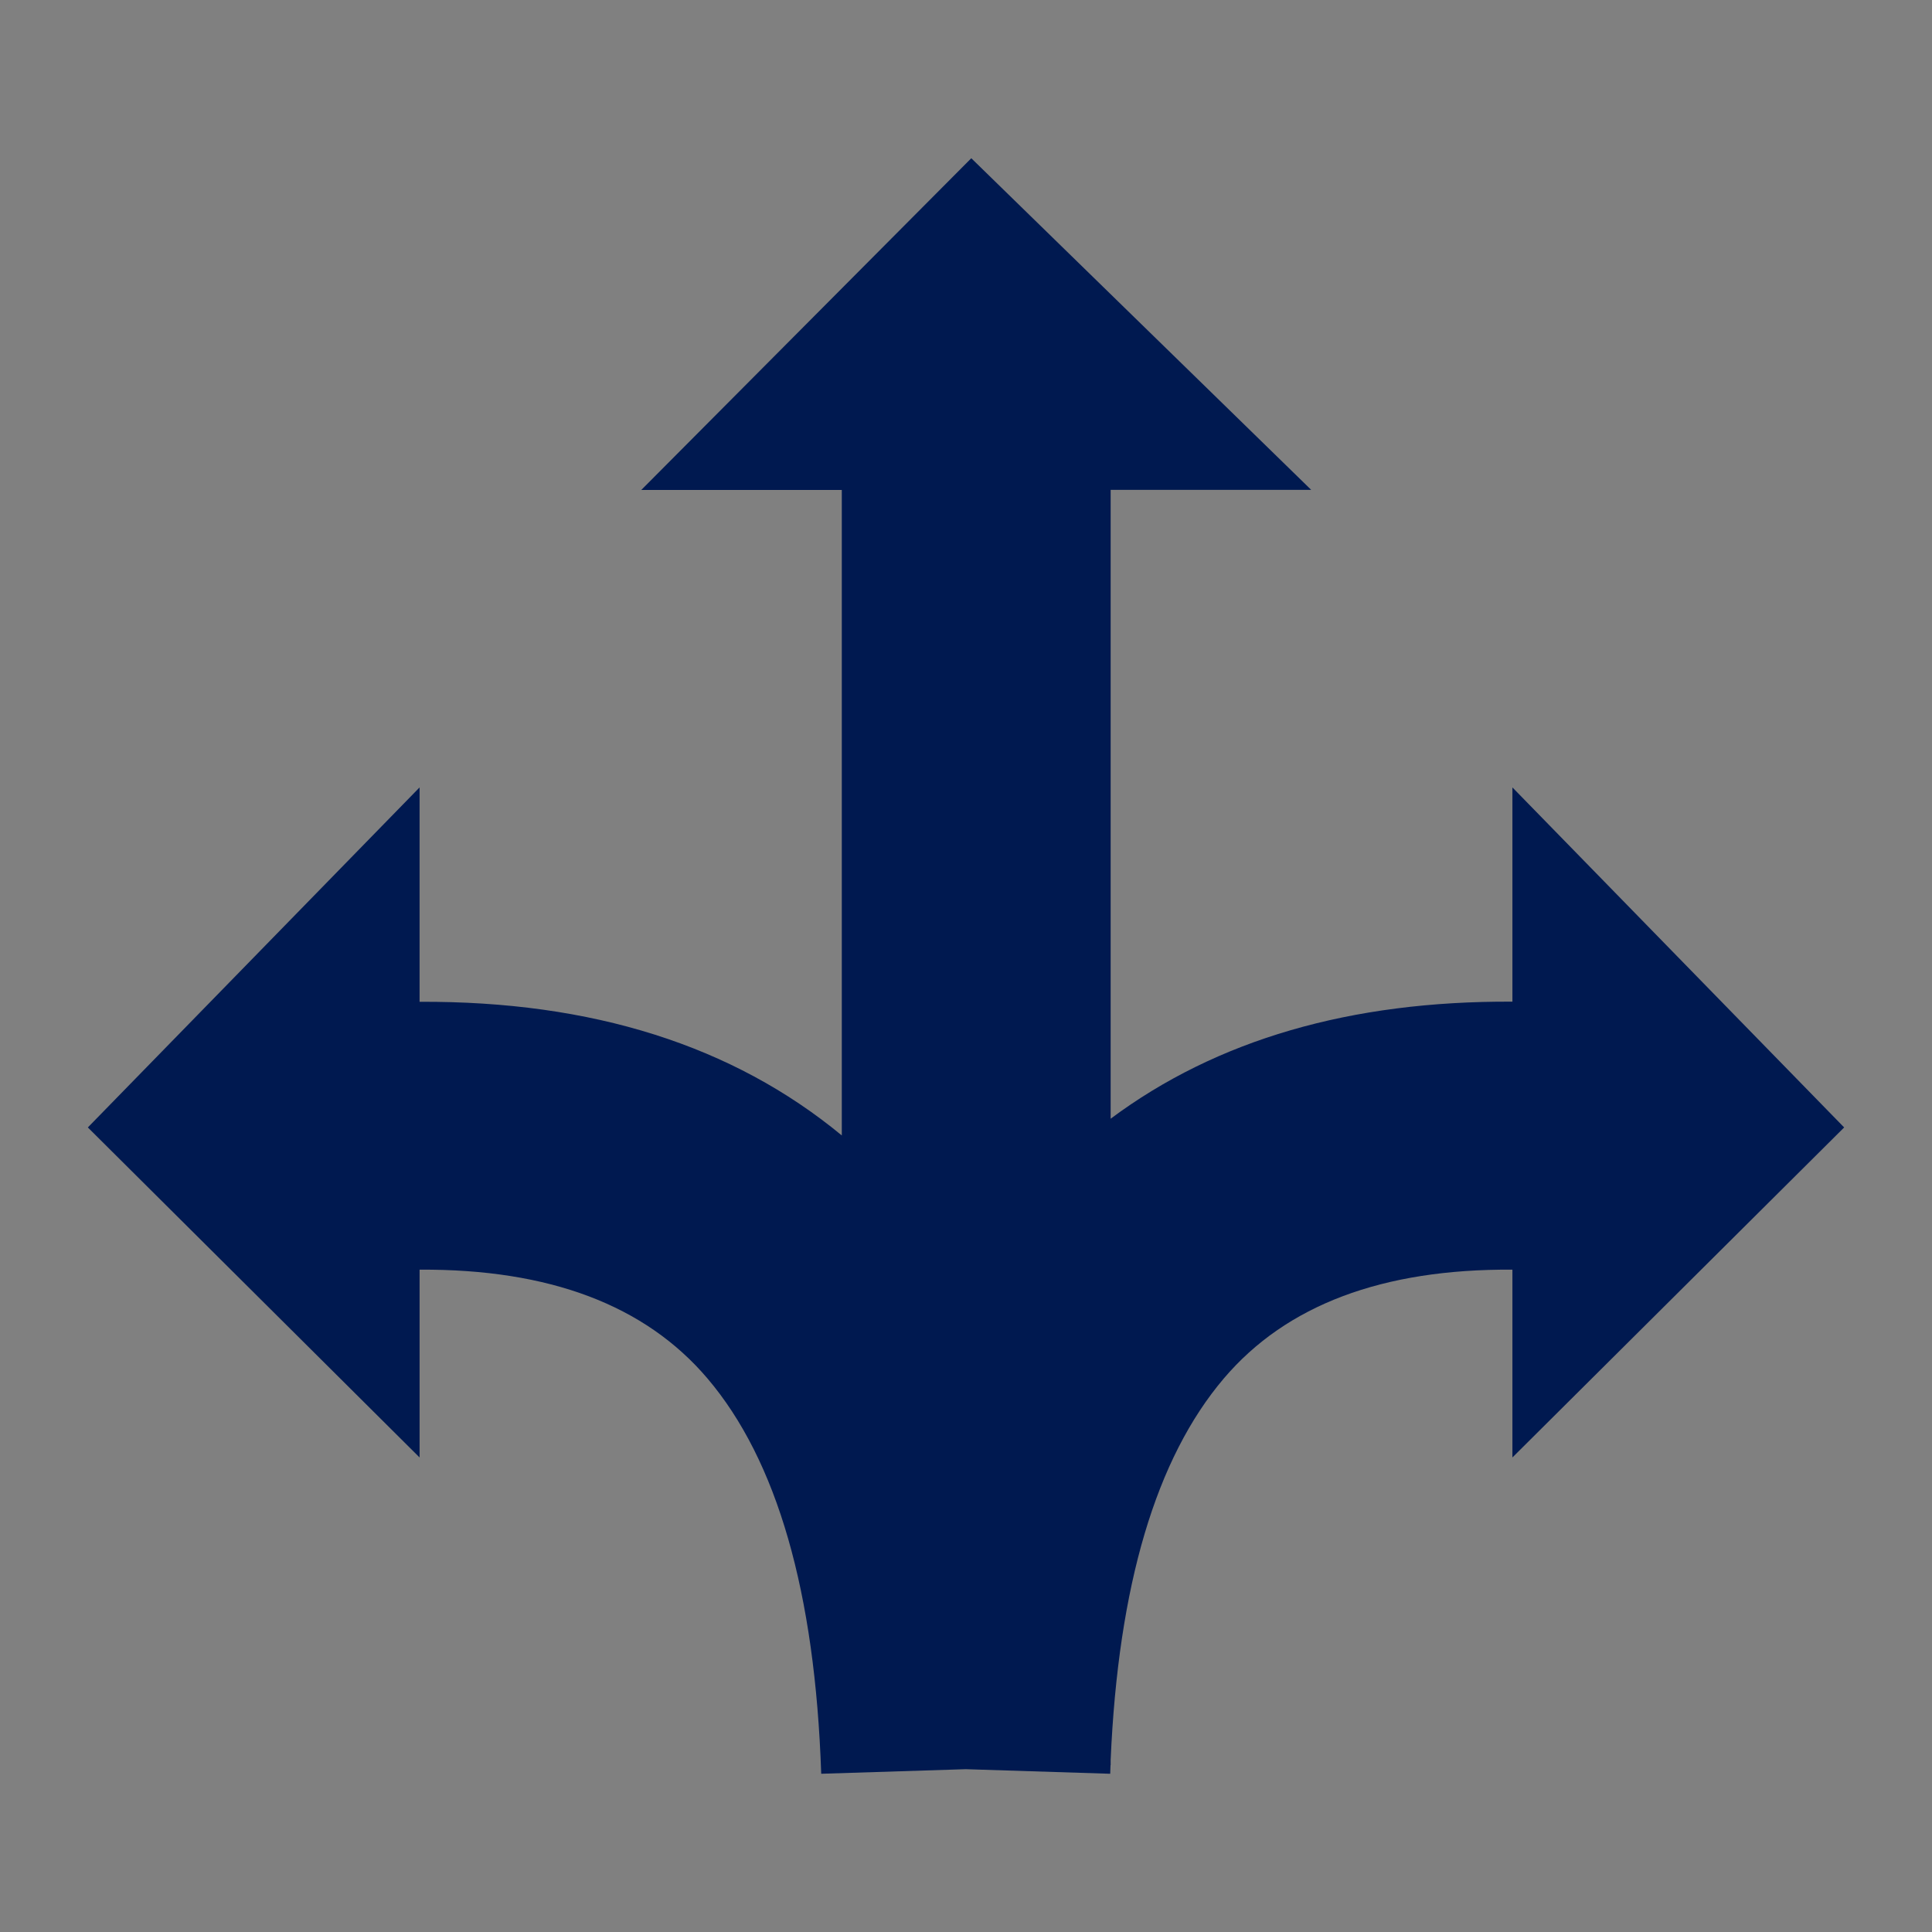 <svg xmlns="http://www.w3.org/2000/svg" xmlns:xlink="http://www.w3.org/1999/xlink" version="1.1" width="1000" height="1000" viewBox="0 0 1000 1000" xml:space="preserve">
<rect x="0" y="0" width="1000" height="1000" fill="#808080" stroke="none"/>
<desc>Created with Fabric.js 3.5.0</desc>
<defs>
</defs>
<rect x="0" y="0" fill="#ffffff"/>
<g transform="matrix(7.398 0 0 7.398 500 500)" id="296891">
<path style="stroke: none; stroke-width: 1; stroke-dasharray: none; stroke-linecap: butt; stroke-dashoffset: 0; stroke-linejoin: miter; stroke-miterlimit: 4; is-custom-font: none; font-file-url: none; fill: rgb(0,25,80); fill-rule: nonzero; opacity: 1;" vector-effect="non-scaling-stroke" transform=" translate(-61.44, -56.515)" d="M 52.75 68.37 c -7.63 -6.3 -17.48 -9.41 -29.54 -9.35 V 44.02 L 0 67.81 L 23.21 90.9 V 77.76 c 9.07 -0.05 15.78 2.48 20.14 7.61 c 4.87 5.73 7.53 14.94 7.96 27.66 l 10.11 -0.32 l 10.11 0.32 c 0.01 -0.2 0.01 -0.4 0.02 -0.6 h 0.01 v -0.35 c 0.53 -12.23 3.17 -21.12 7.92 -26.71 c 4.37 -5.14 11.1 -7.67 20.19 -7.61 V 90.9 l 23.21 -23.09 L 99.67 44.02 v 14.99 c -11.32 -0.06 -20.69 2.66 -28.11 8.19 v -44 h 14.03 L 61.81 0 L 38.72 23.21 h 14.03 V 68.37 L 52.75 68.37 z" stroke-linecap="round"/>
</g>
</svg>